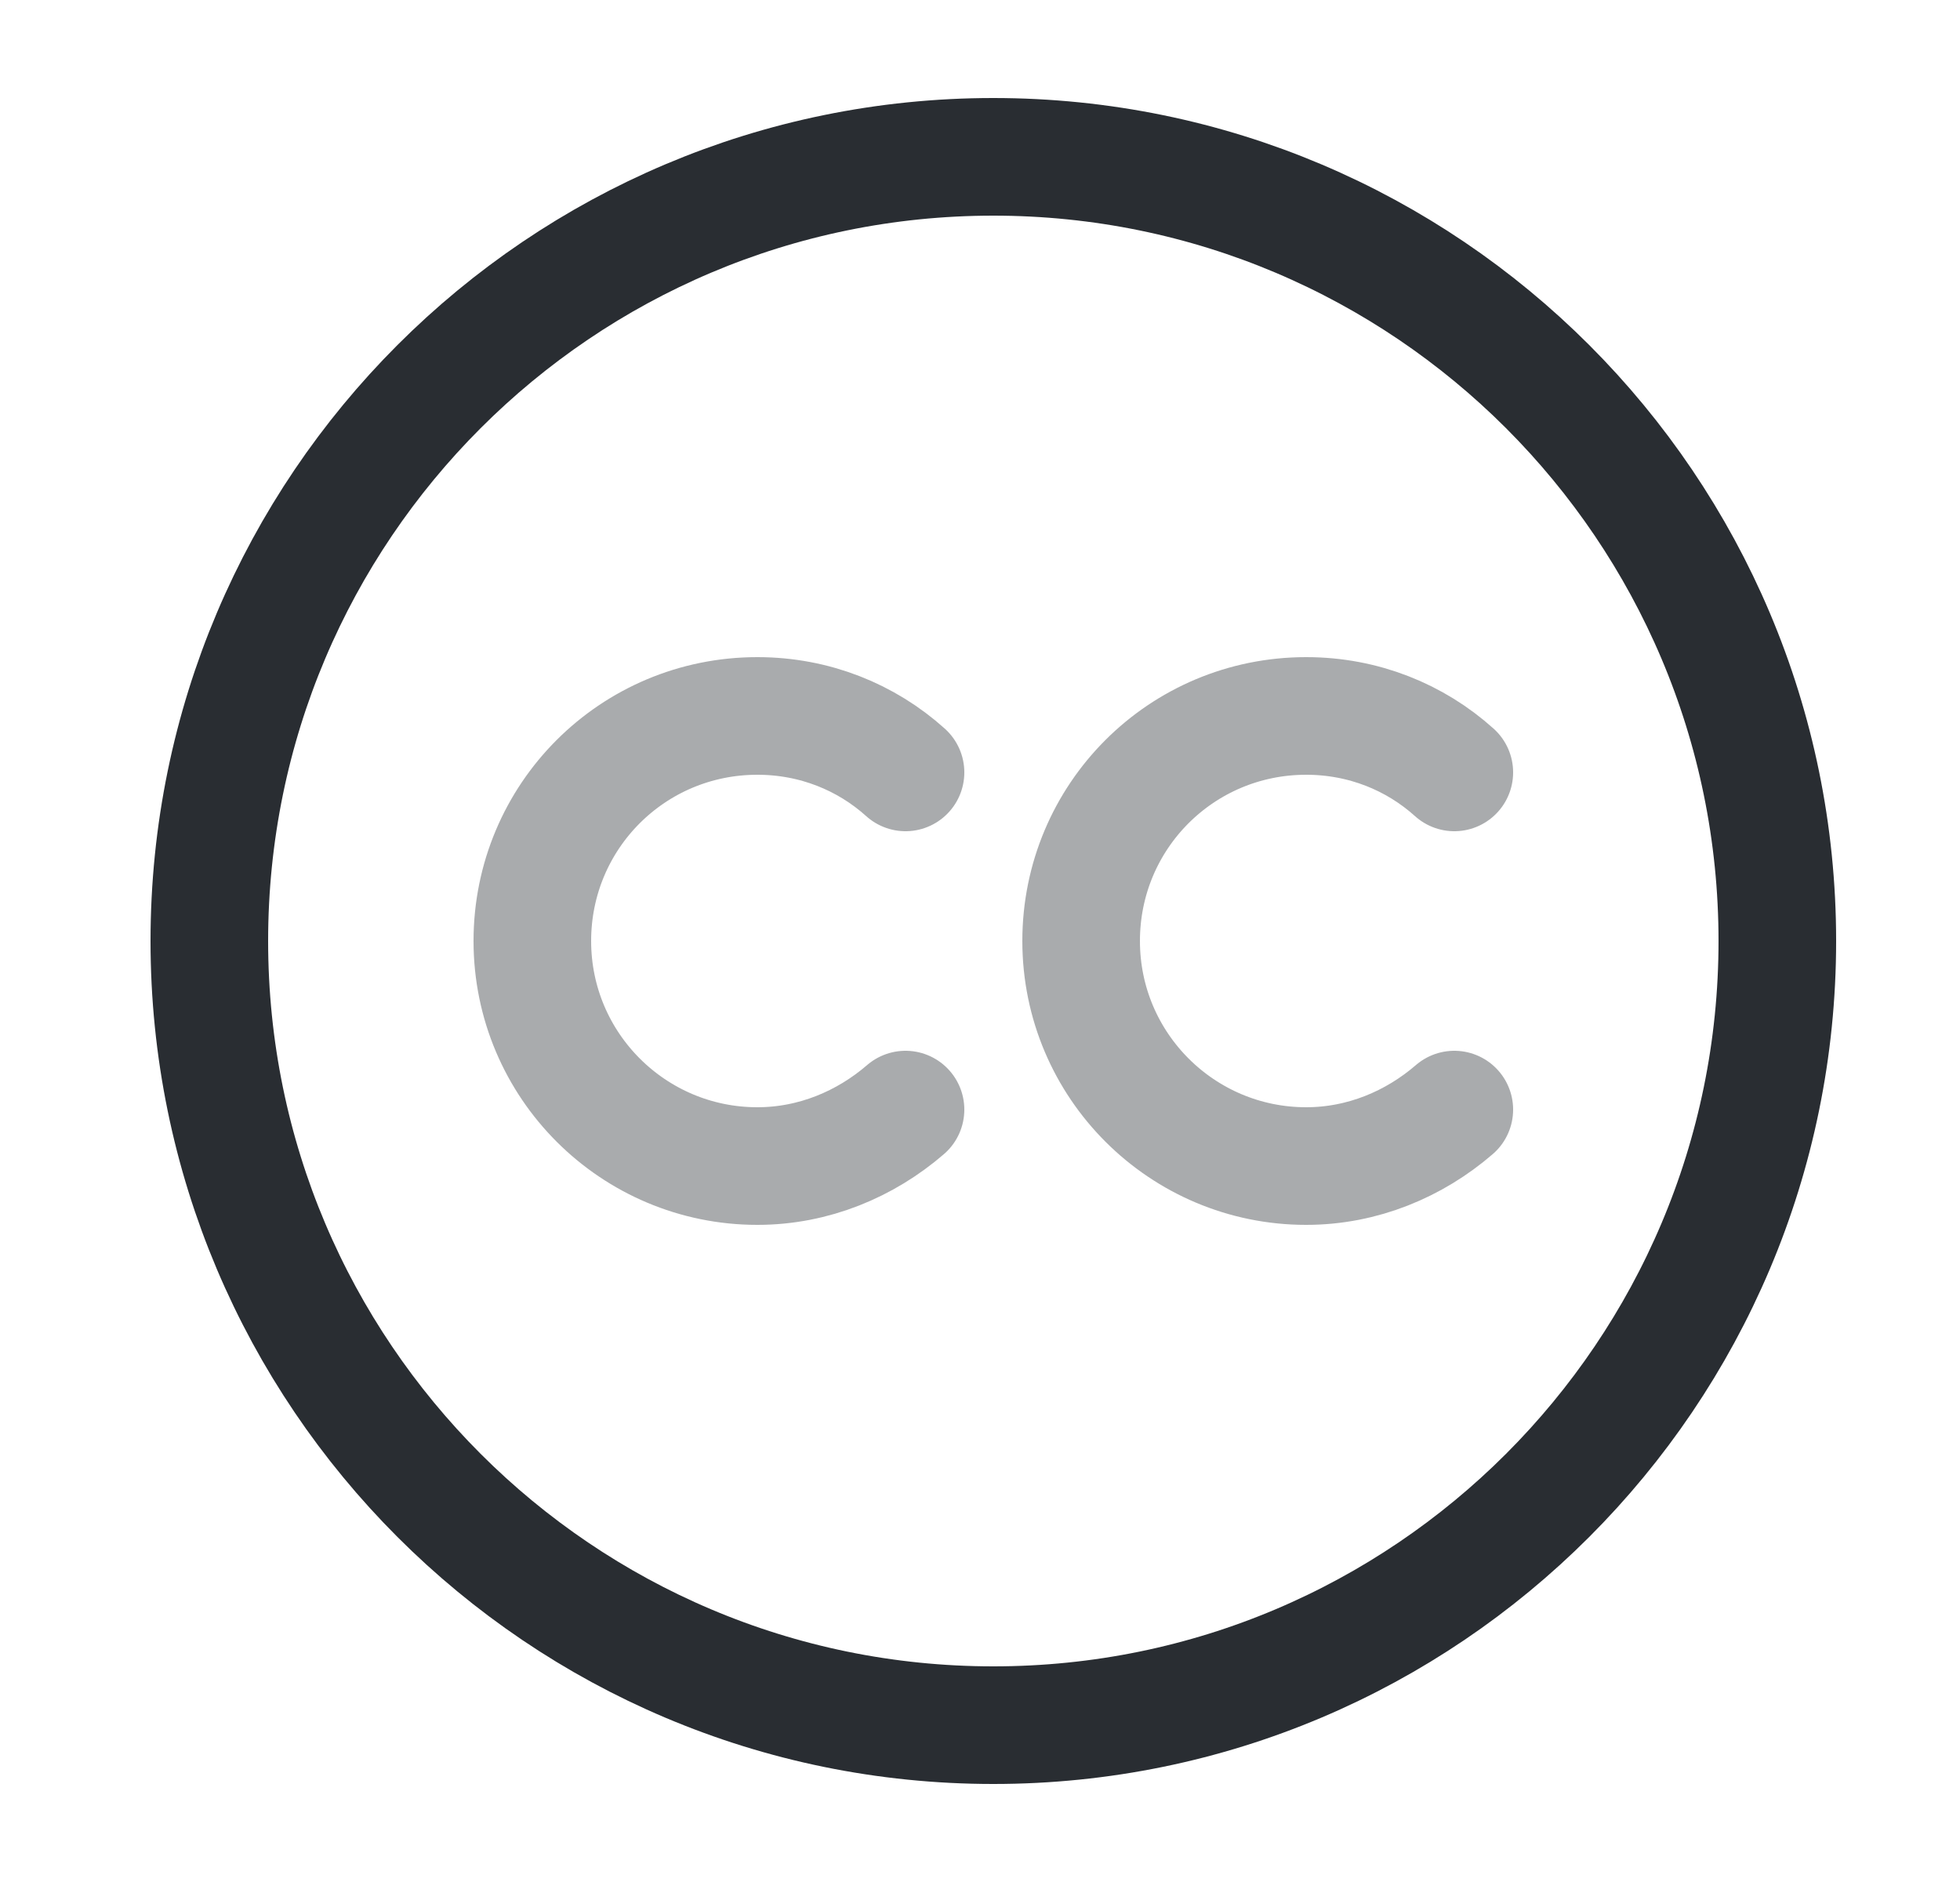 <svg width="25" height="24" viewBox="0 0 25 24" fill="none" xmlns="http://www.w3.org/2000/svg">
<path d="M12.67 22C7.15 22 2.67 17.52 2.67 12C2.67 6.48 7.15 2 12.67 2C18.19 2 22.67 6.48 22.67 12C22.67 17.52 18.19 22 12.67 22Z" stroke="#292D32" stroke-width="1.5" stroke-linecap="round" stroke-linejoin="round"/>
<path opacity="0.4" d="M11.55 14.15C11.04 14.59 10.38 14.87 9.66 14.87C8.08 14.87 6.79 13.59 6.79 12C6.79 10.41 8.07 9.13 9.66 9.13C10.39 9.13 11.05 9.4 11.55 9.85" stroke="#292D32" stroke-width="1.5" stroke-linecap="round" stroke-linejoin="round"/>
<path opacity="0.4" d="M18.55 14.15C18.04 14.59 17.38 14.87 16.66 14.87C15.08 14.87 13.79 13.59 13.79 12C13.79 10.41 15.07 9.13 16.66 9.13C17.39 9.13 18.05 9.4 18.55 9.85" stroke="#292D32" stroke-width="1.5" stroke-linecap="round" stroke-linejoin="round"/>
</svg>
